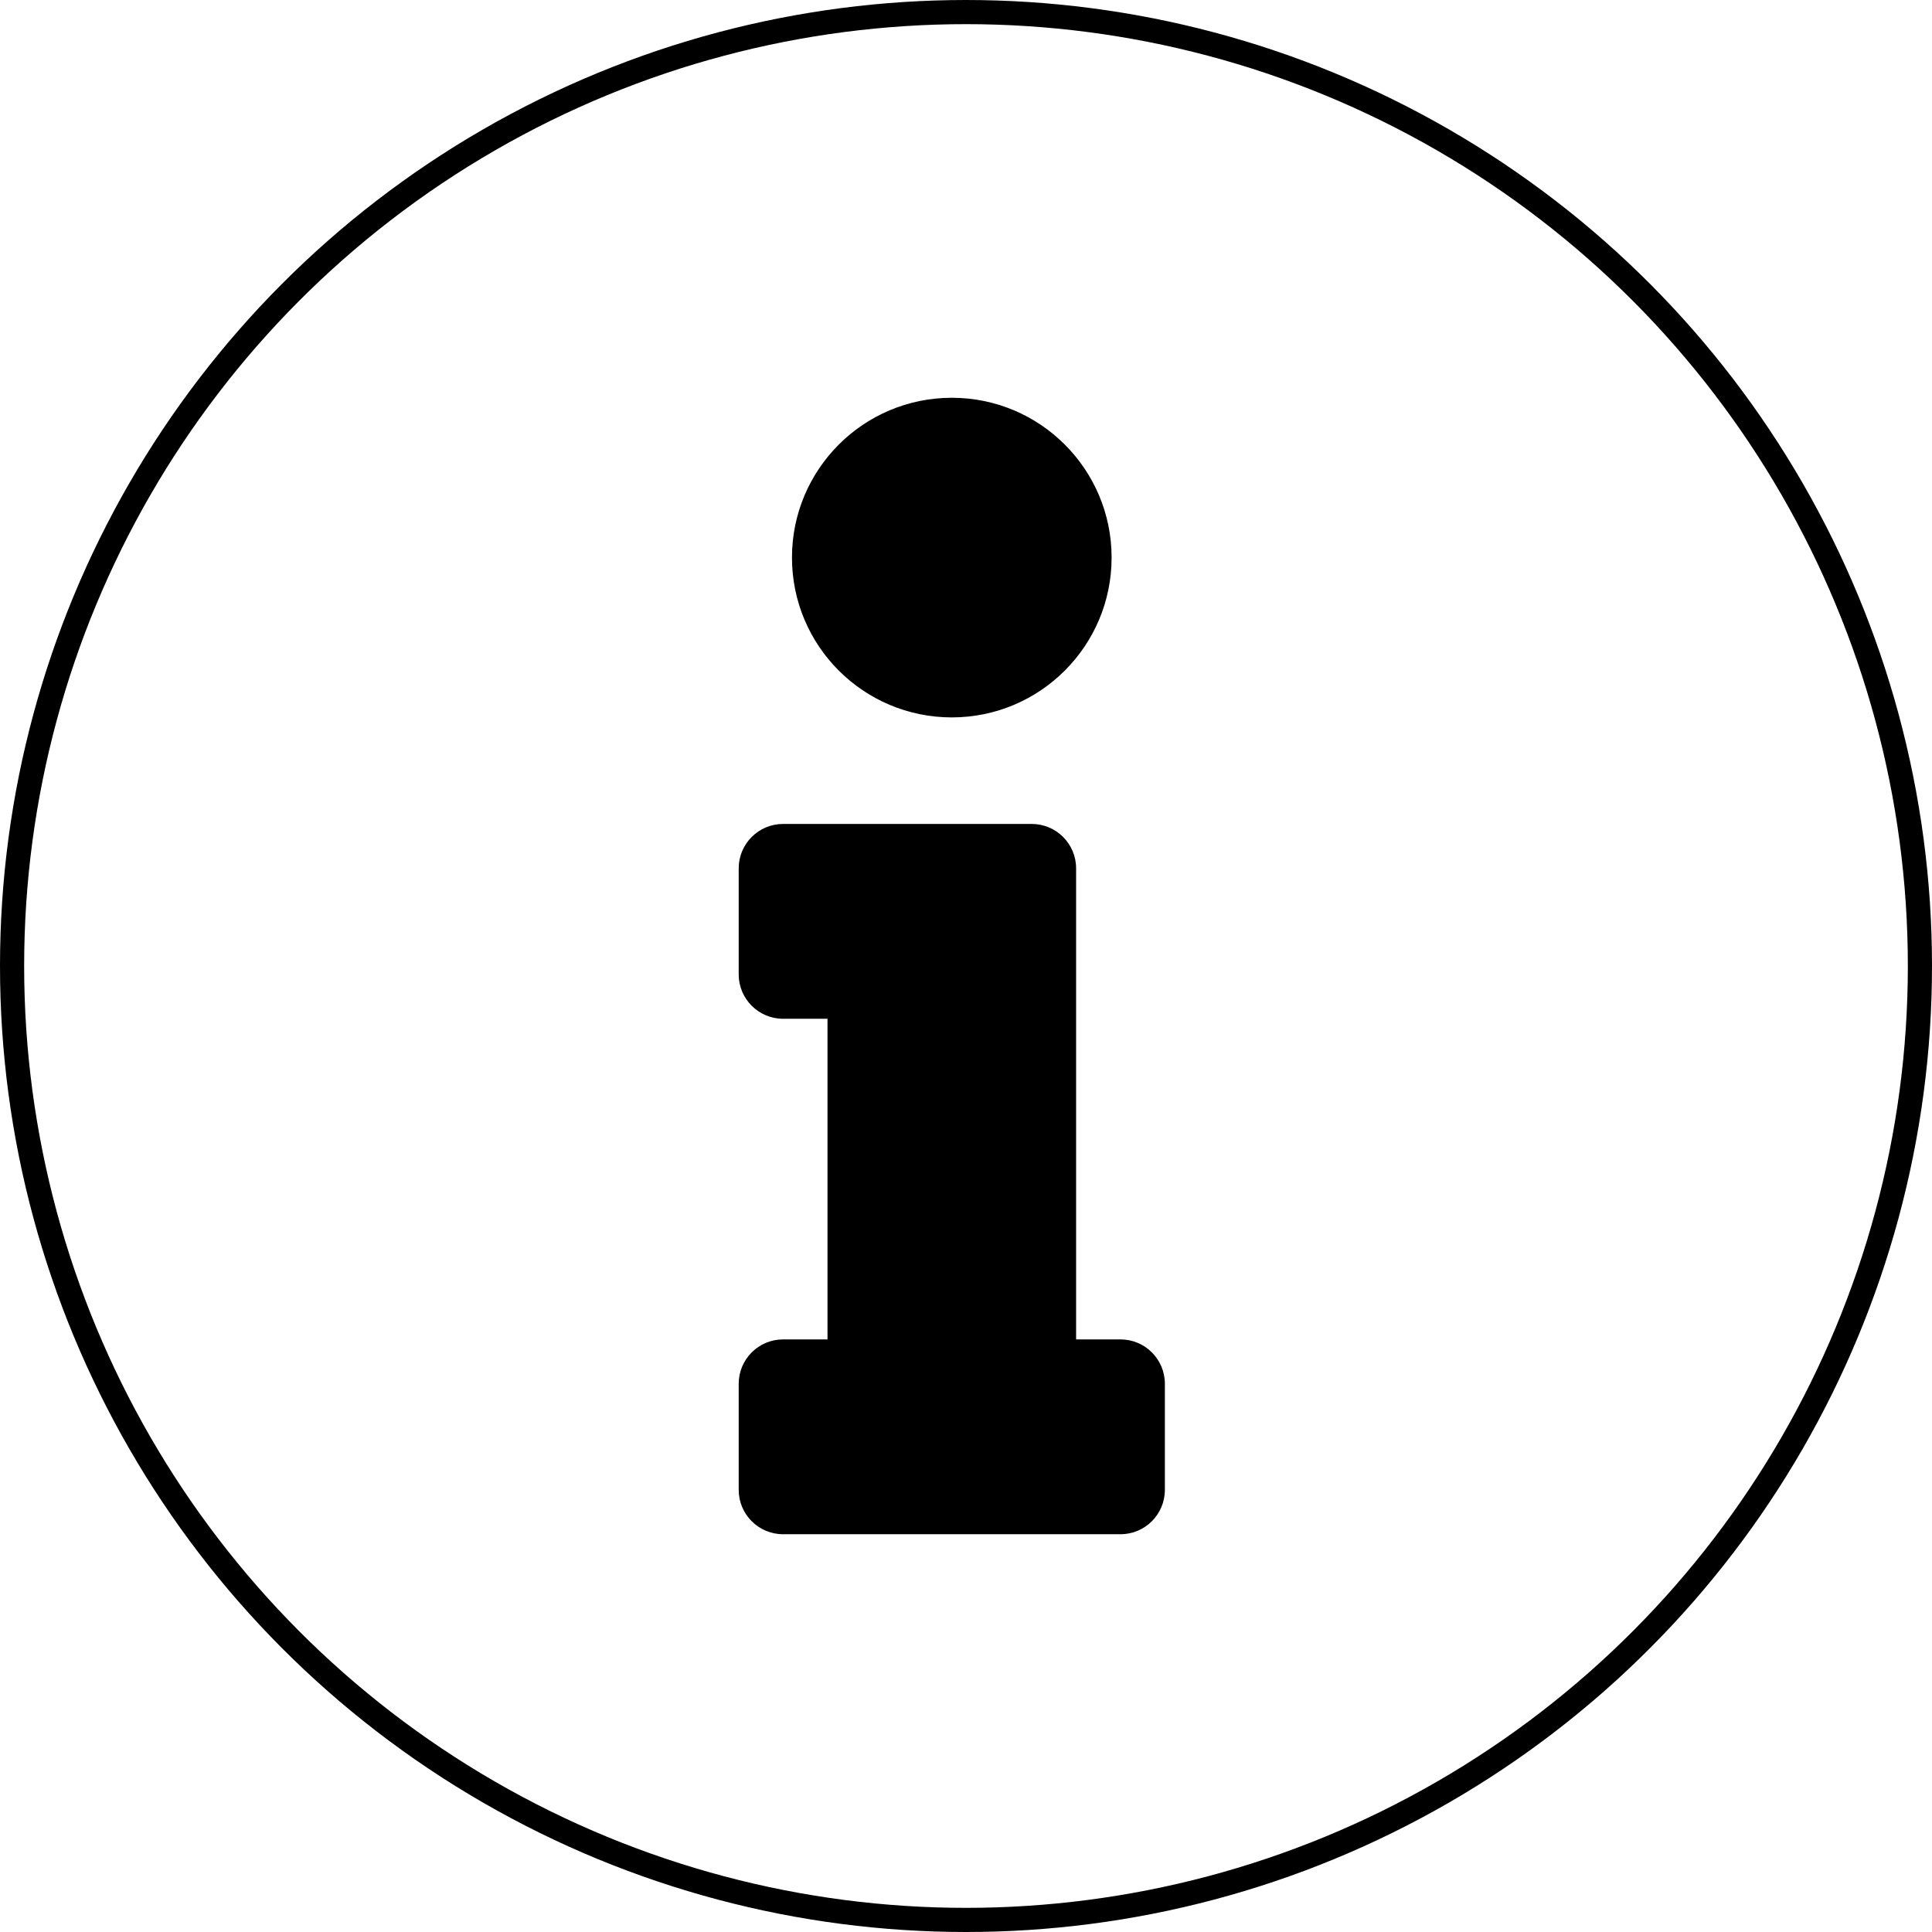 <svg width="80" height="80" viewBox="0 0 80 80" fill="none" xmlns="http://www.w3.org/2000/svg">
<g clip-path="url(#clip0)">
<path d="M32.426 55.462H34.265V42.185H32.426C31.411 42.185 30.588 41.362 30.588 40.347V35.956C30.588 34.941 31.411 34.118 32.426 34.118H42.721C43.736 34.118 44.559 34.941 44.559 35.956V55.462H46.397C47.412 55.462 48.235 56.285 48.235 57.3V61.691C48.235 62.706 47.412 63.529 46.397 63.529H32.426C31.411 63.529 30.588 62.706 30.588 61.691V57.3C30.588 56.285 31.411 55.462 32.426 55.462ZM39.412 16.471C35.757 16.471 32.794 19.433 32.794 23.088C32.794 26.743 35.757 29.706 39.412 29.706C43.067 29.706 46.029 26.743 46.029 23.088C46.029 19.433 43.067 16.471 39.412 16.471Z" fill="black"/>
</g>
<circle cx="40" cy="40" r="39.5" stroke="black"/>
<defs>
<clipPath id="clip0">
<rect width="17.647" height="47.059" fill="white" transform="translate(30.588 16.471)"/>
</clipPath>
</defs>
</svg>
